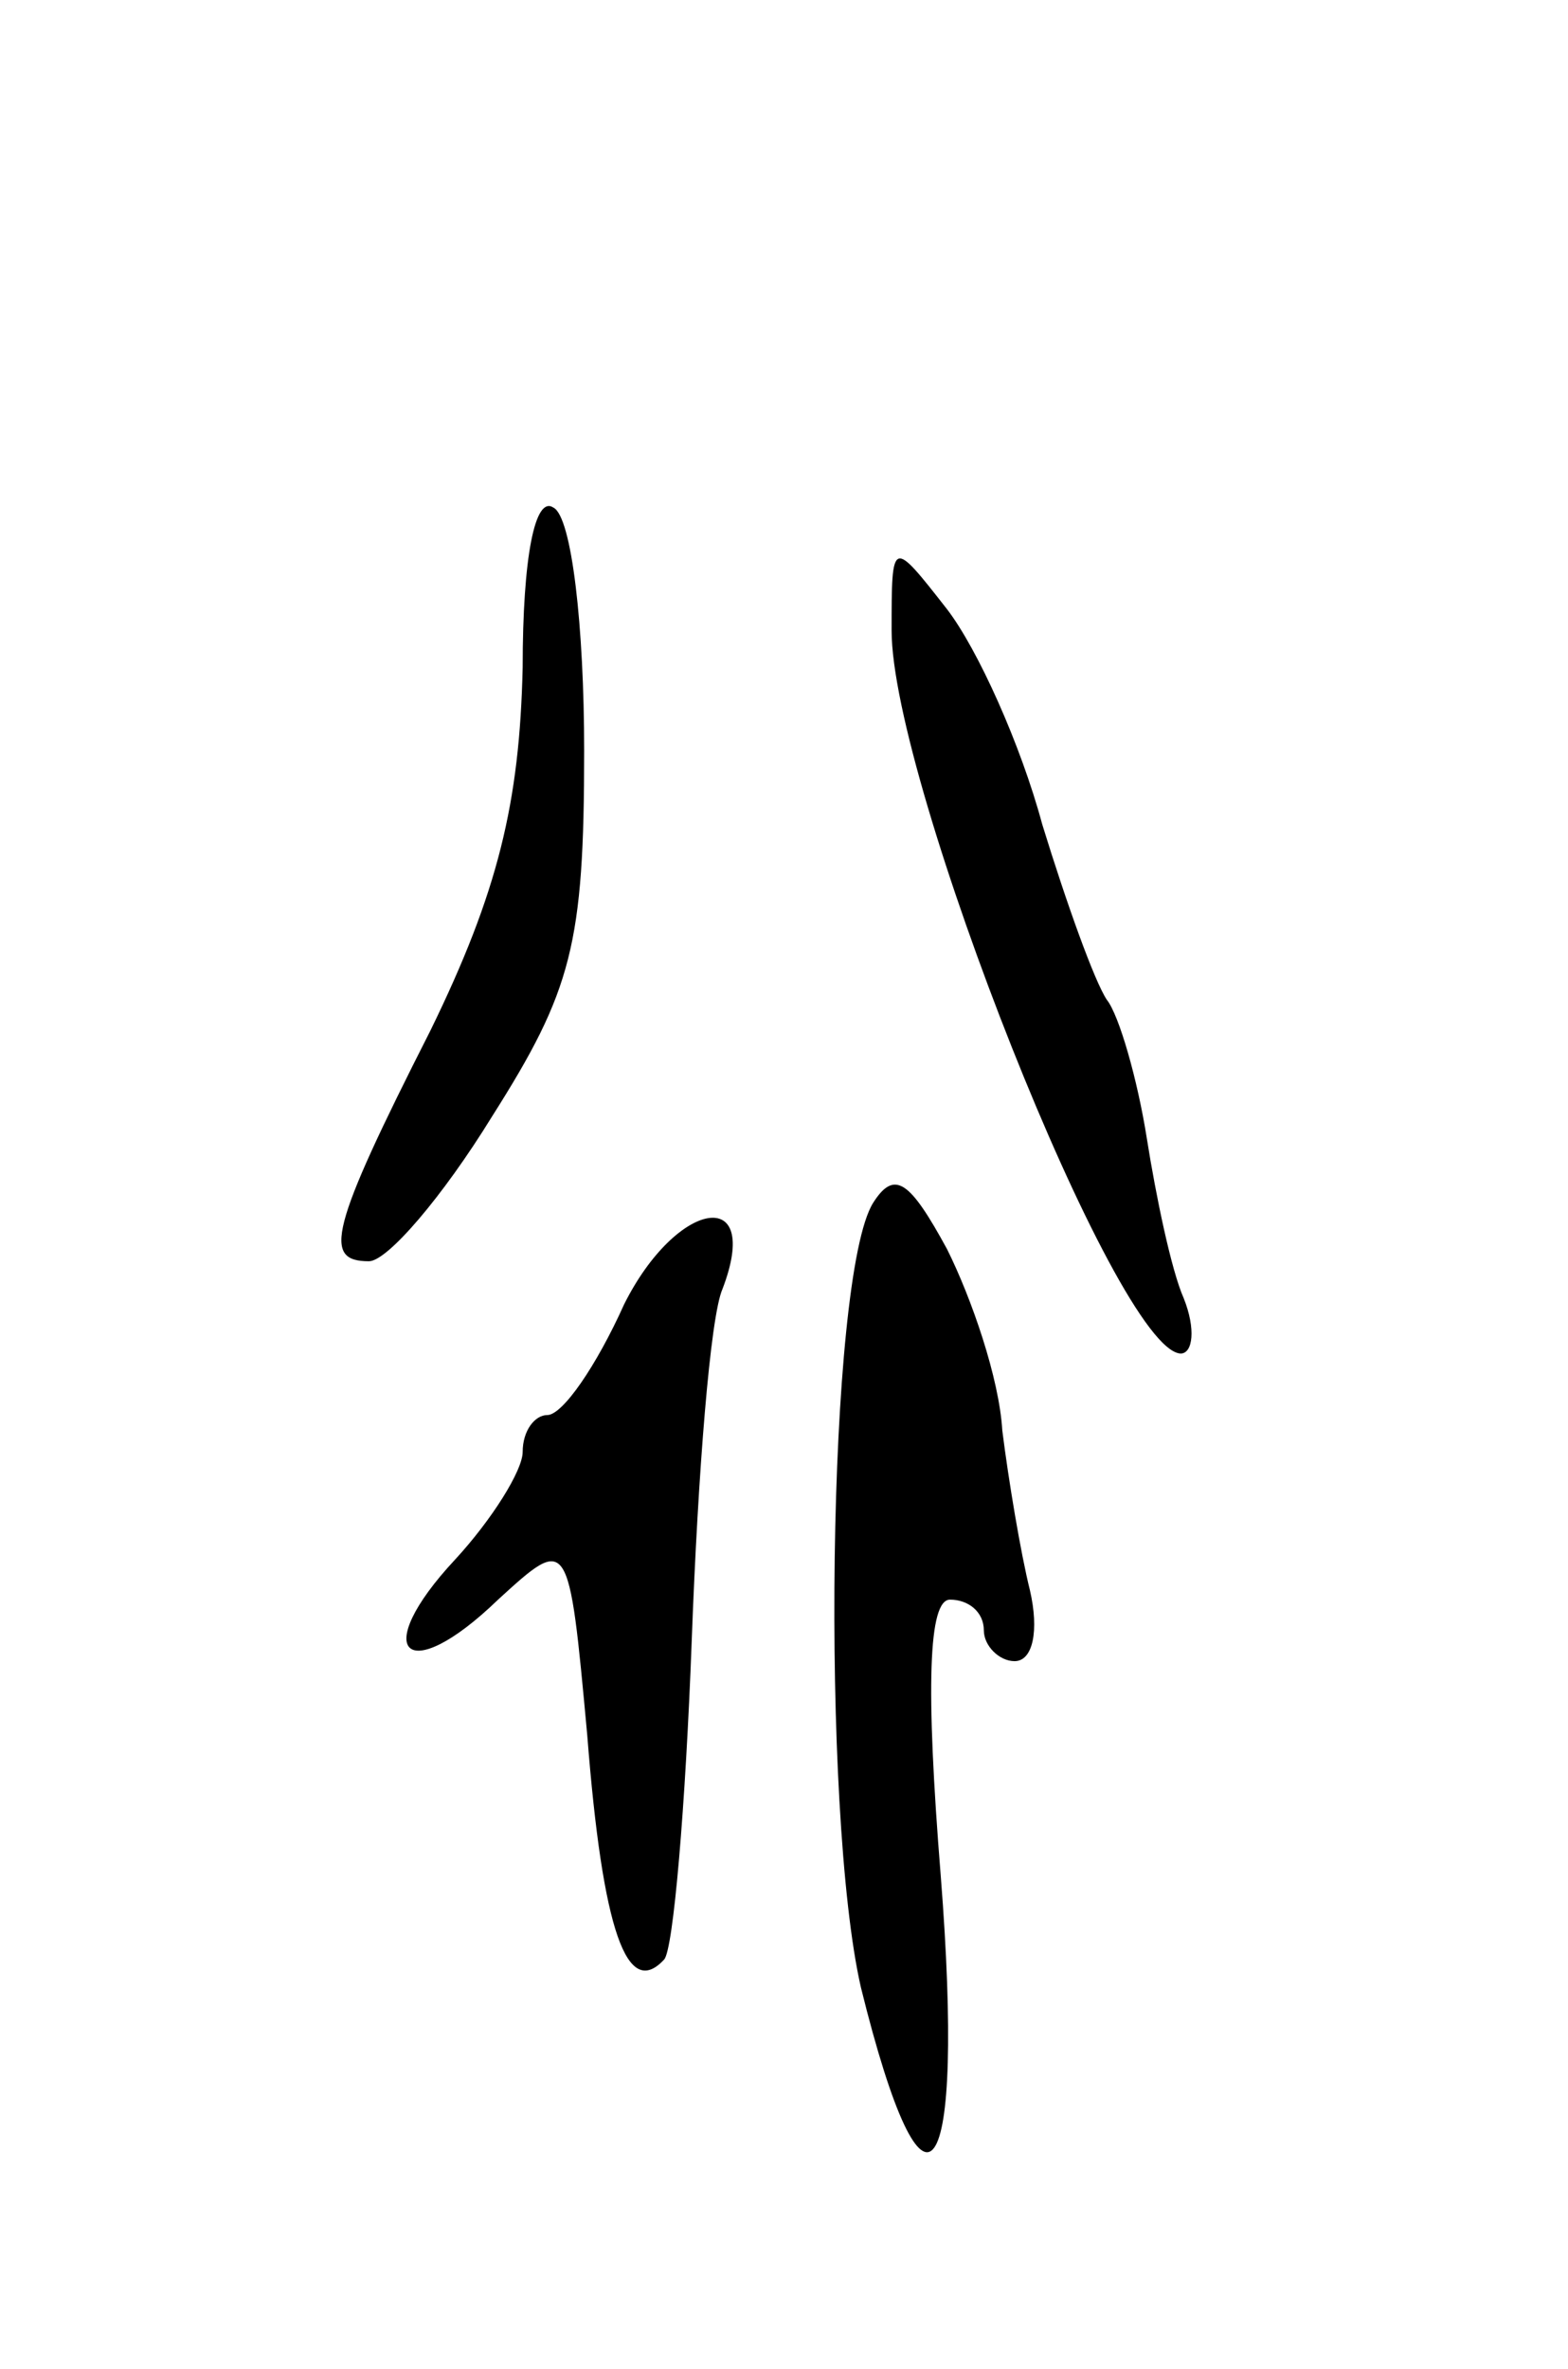 <svg version="1.0" xmlns="http://www.w3.org/2000/svg"
 width="51pt" height="77pt" viewBox="0 0 51 77"
 preserveAspectRatio="xMidYMid meet">
<g transform="translate(0,77) scale(0.1,-0.1)"
fill="#000000" stroke="none">
<path d="M170 553 c-1 -44 -8 -73 -30 -118 -33 -65 -35 -75 -20 -75 6 0 24 21
40 47 26 41 30 56 30 119 0 40 -4 76 -10 79 -6 4 -10 -16 -10 -52z"/>
<path d="M290 565 c0 -49 73 -234 94 -235 4 0 5 8 1 18 -4 9 -9 33 -12 52 -3
19 -9 40 -13 45 -4 6 -13 31 -21 57 -7 26 -21 57 -31 70 -18 23 -18 23 -18 -7z"/>
<path d="M284 379 c-15 -24 -17 -198 -4 -255 21 -85 34 -66 26 36 -5 62 -4 90
3 90 6 0 11 -4 11 -10 0 -5 5 -10 10 -10 6 0 8 10 5 23 -3 12 -7 36 -9 52 -1
17 -10 43 -18 59 -12 22 -17 26 -24 15z"/>
<path d="M203 346 c-9 -20 -20 -36 -25 -36 -4 0 -8 -5 -8 -12 0 -6 -10 -22
-22 -35 -28 -30 -16 -42 14 -13 23 21 23 21 29 -44 5 -64 13 -86 25 -73 3 3 7
50 9 104 2 54 6 105 10 114 13 34 -15 29 -32 -5z"/>
</g>
</svg>

